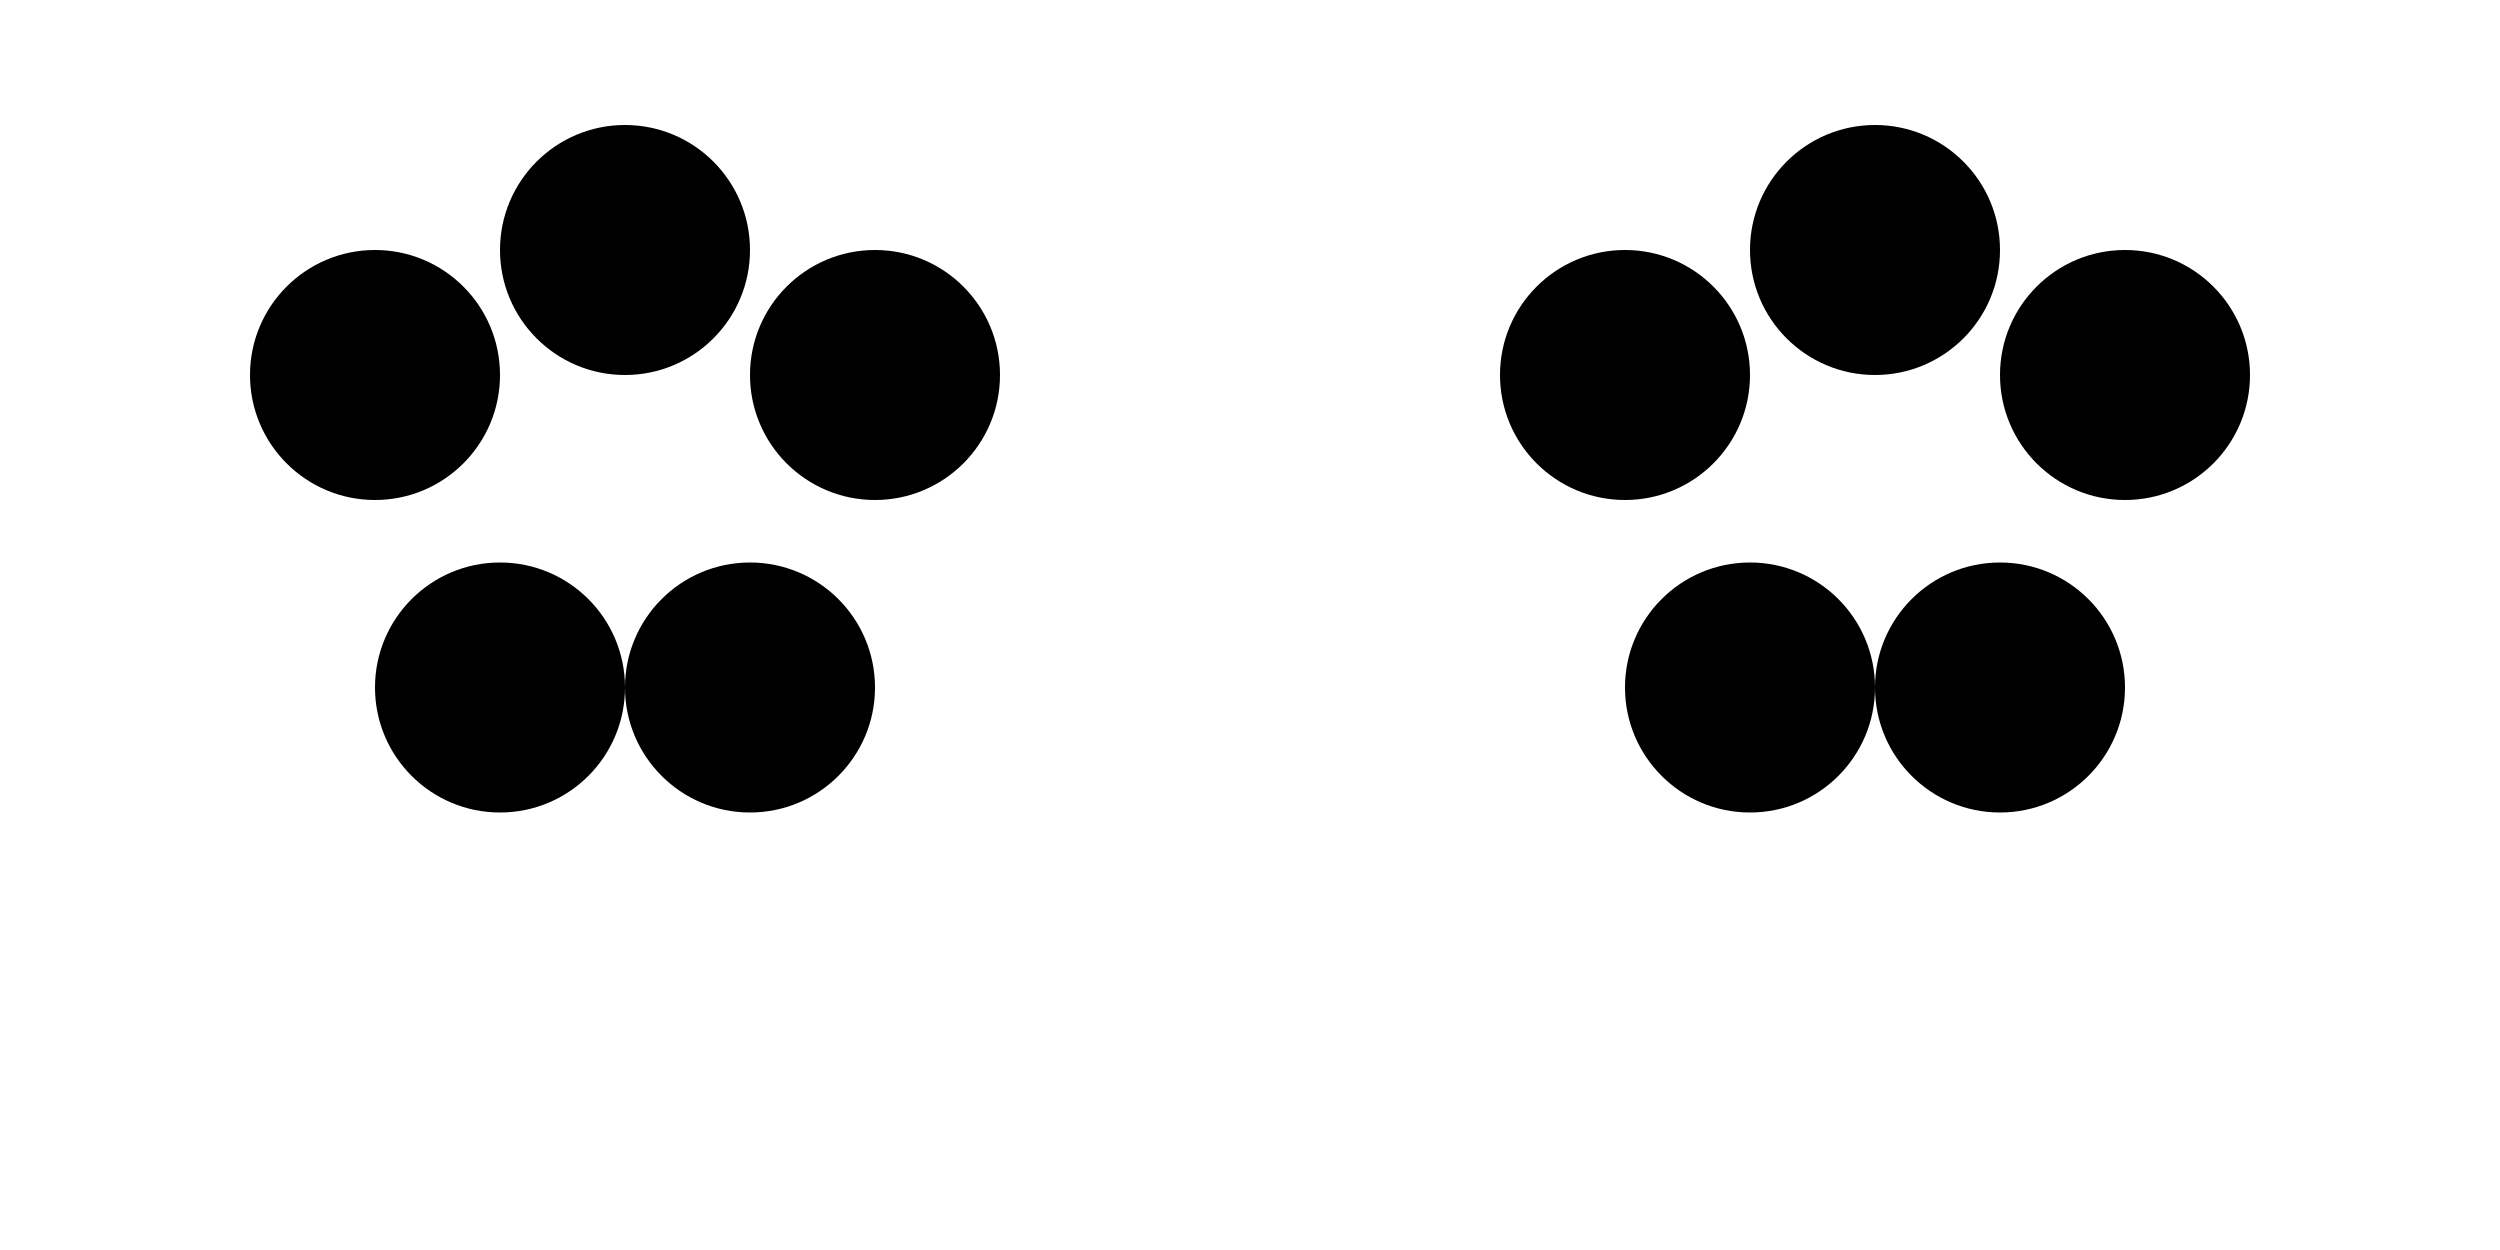 <svg width="400" height="200" viewBox="0 0 400 200" xmlns="http://www.w3.org/2000/svg">
  <!-- First paw -->
  <circle cx="60" cy="60" r="20" fill="black"/>
  <circle cx="140" cy="60" r="20" fill="black"/>
  <circle cx="100" cy="40" r="20" fill="black"/>
  <circle cx="80" cy="110" r="20" fill="black"/>
  <circle cx="120" cy="110" r="20" fill="black"/>
  
  <!-- Second paw -->
  <circle cx="260" cy="60" r="20" fill="black"/>
  <circle cx="340" cy="60" r="20" fill="black"/>
  <circle cx="300" cy="40" r="20" fill="black"/>
  <circle cx="280" cy="110" r="20" fill="black"/>
  <circle cx="320" cy="110" r="20" fill="black"/>
</svg>
